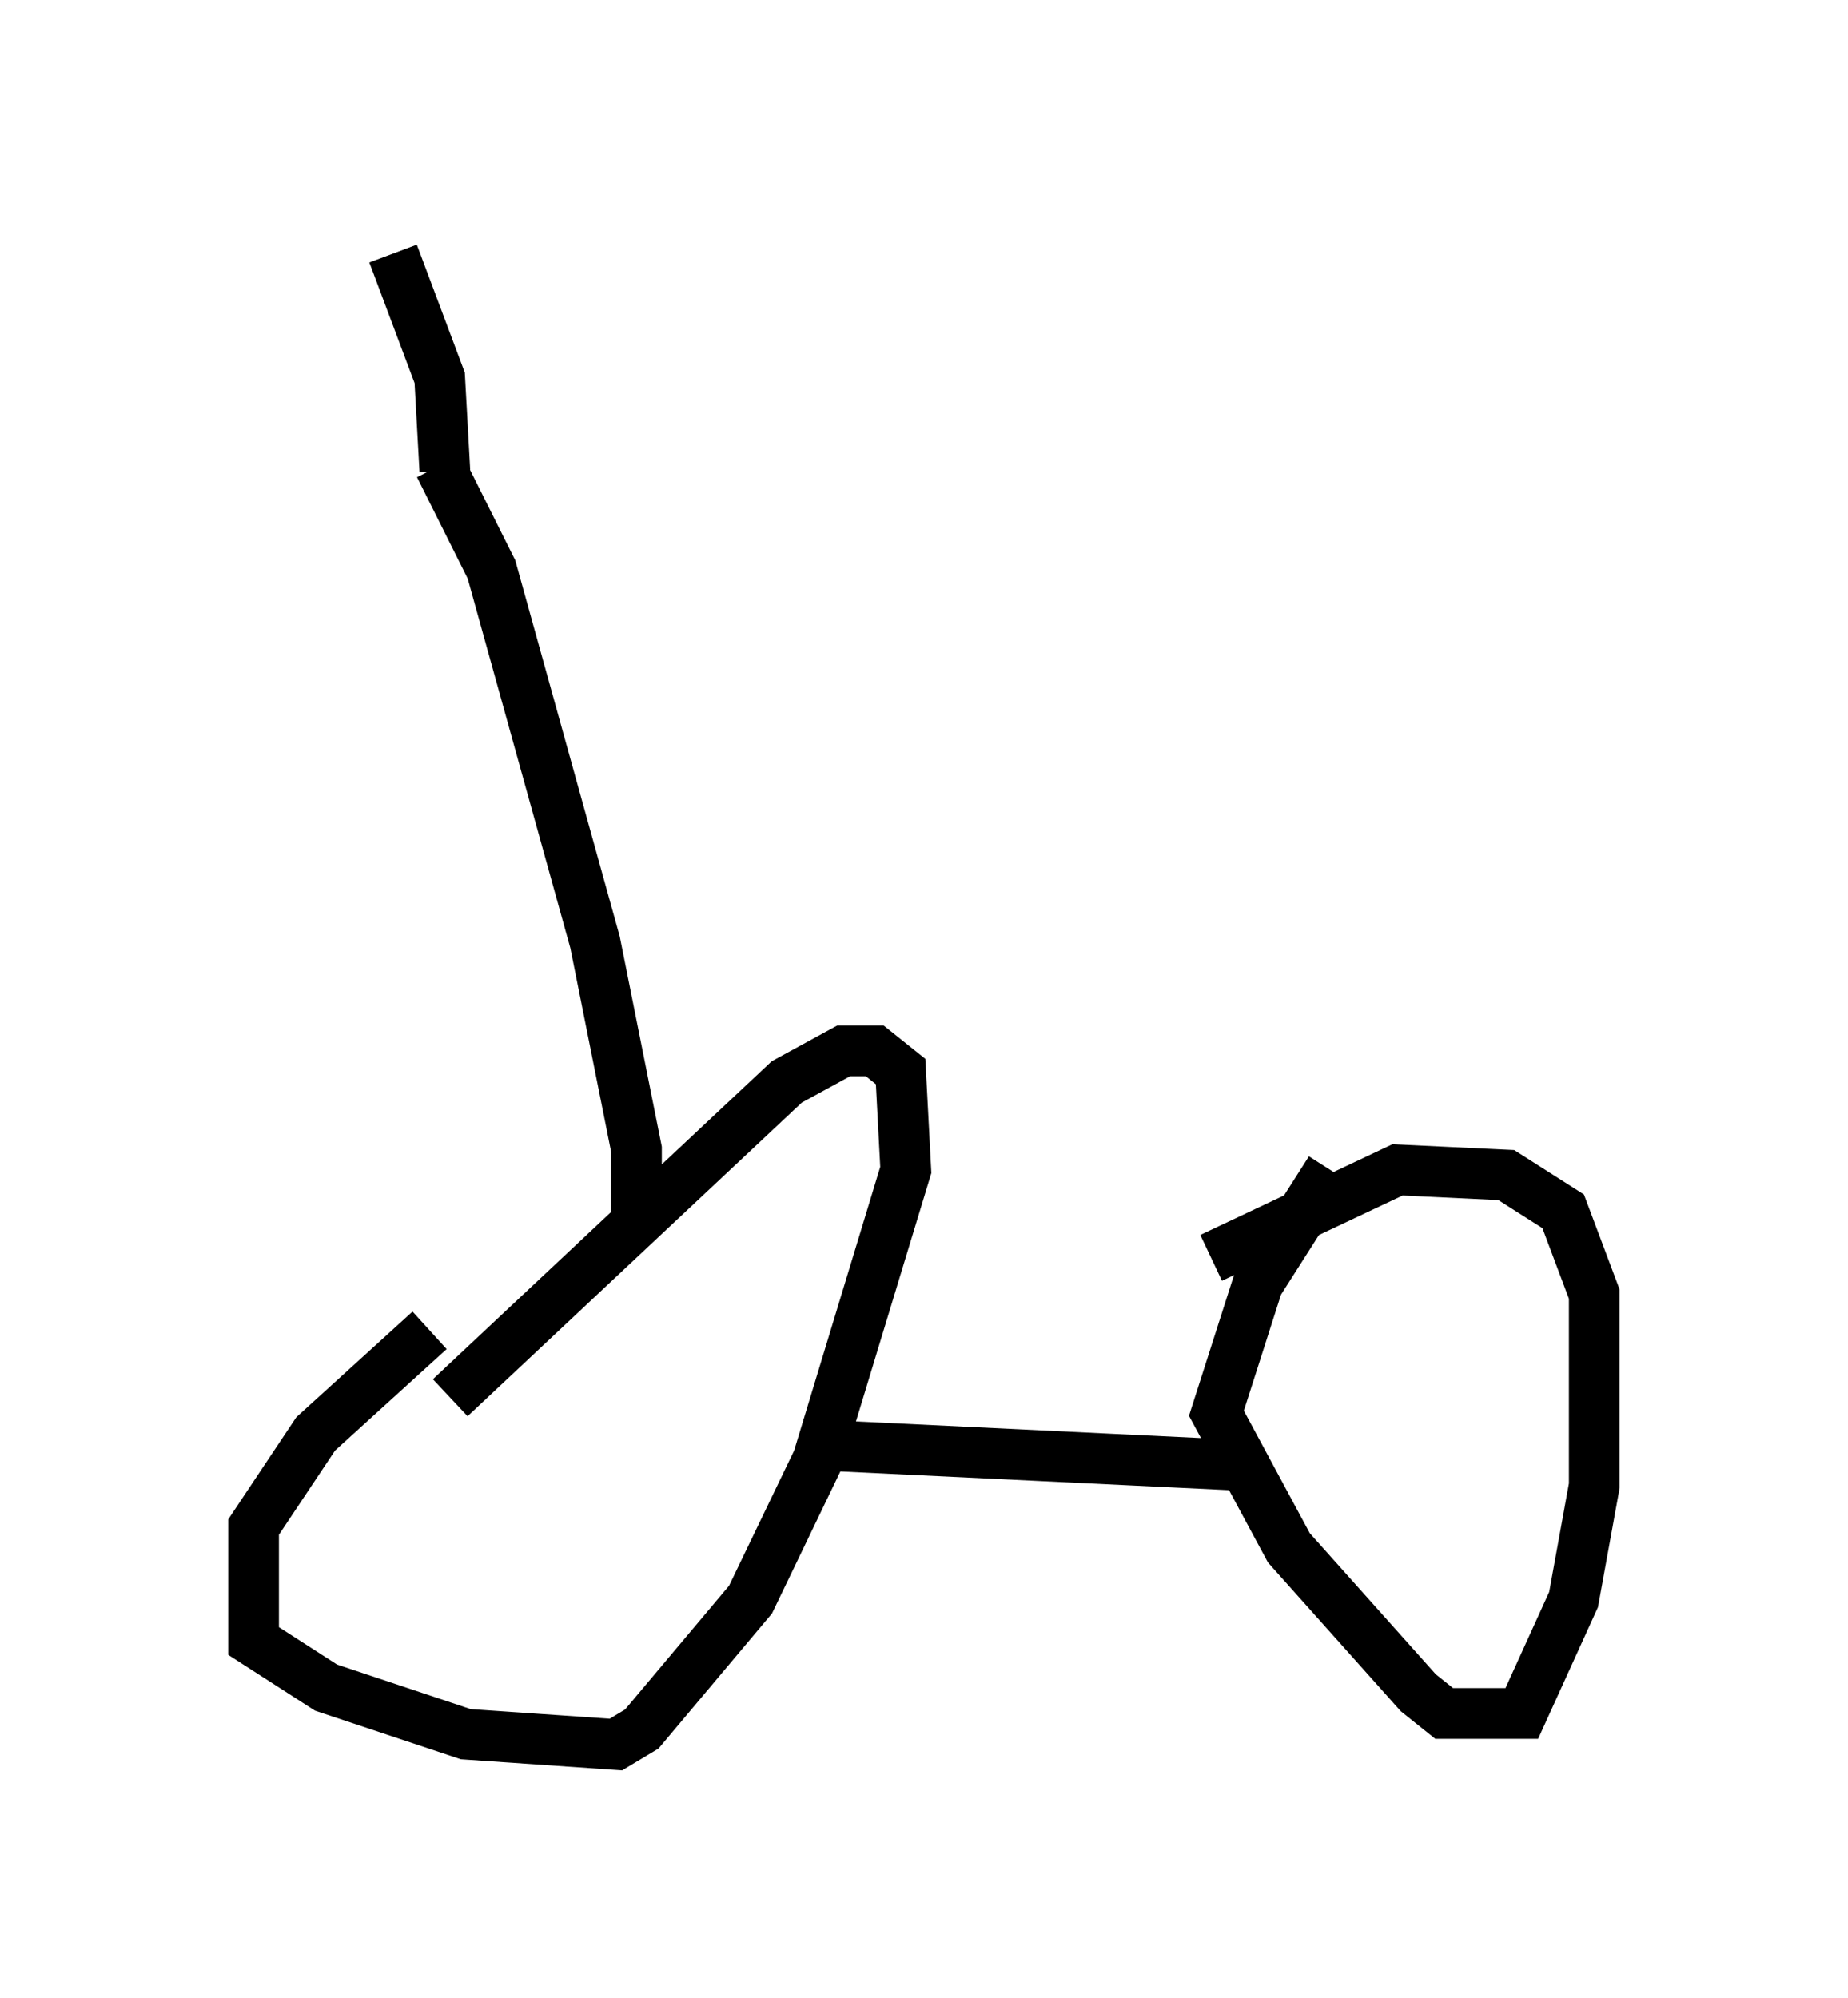 <?xml version="1.0" encoding="utf-8" ?>
<svg baseProfile="full" height="39.4" version="1.1" width="36.44" xmlns="http://www.w3.org/2000/svg" xmlns:ev="http://www.w3.org/2001/xml-events" xmlns:xlink="http://www.w3.org/1999/xlink"><defs /><rect fill="white" height="39.4" width="36.44" x="0" y="0" /><path d="M11.431, 25.723 m-2.96, 0.51 l-2.246, 2.042 -1.225, 1.838 l0.0, 2.246 1.429, 0.919 l2.756, 0.919 2.96, 0.204 l0.51, -0.306 2.144, -2.552 l1.327, -2.756 1.735, -5.717 l-0.102, -1.94 -0.51, -0.408 l-0.613, 0.0 -1.123, 0.613 l-6.635, 6.227 m17.354, -4.492 l-1.429, 2.246 -0.817, 2.552 l1.429, 2.654 2.552, 2.858 l0.51, 0.408 1.531, 0.0 l1.021, -2.246 0.408, -2.246 l0.0, -3.777 -0.613, -1.633 l-1.123, -0.715 -2.144, -0.102 l-3.675, 1.735 m0.408, 4.083 l-8.473, -0.408 m-3.267, -4.185 l0.0, -1.633 -0.817, -4.083 l-2.042, -7.35 -1.021, -2.042 m0.102, 0.102 l-0.102, -1.838 -0.919, -2.45 " fill="none" stroke="black" stroke-width="1" /></svg>